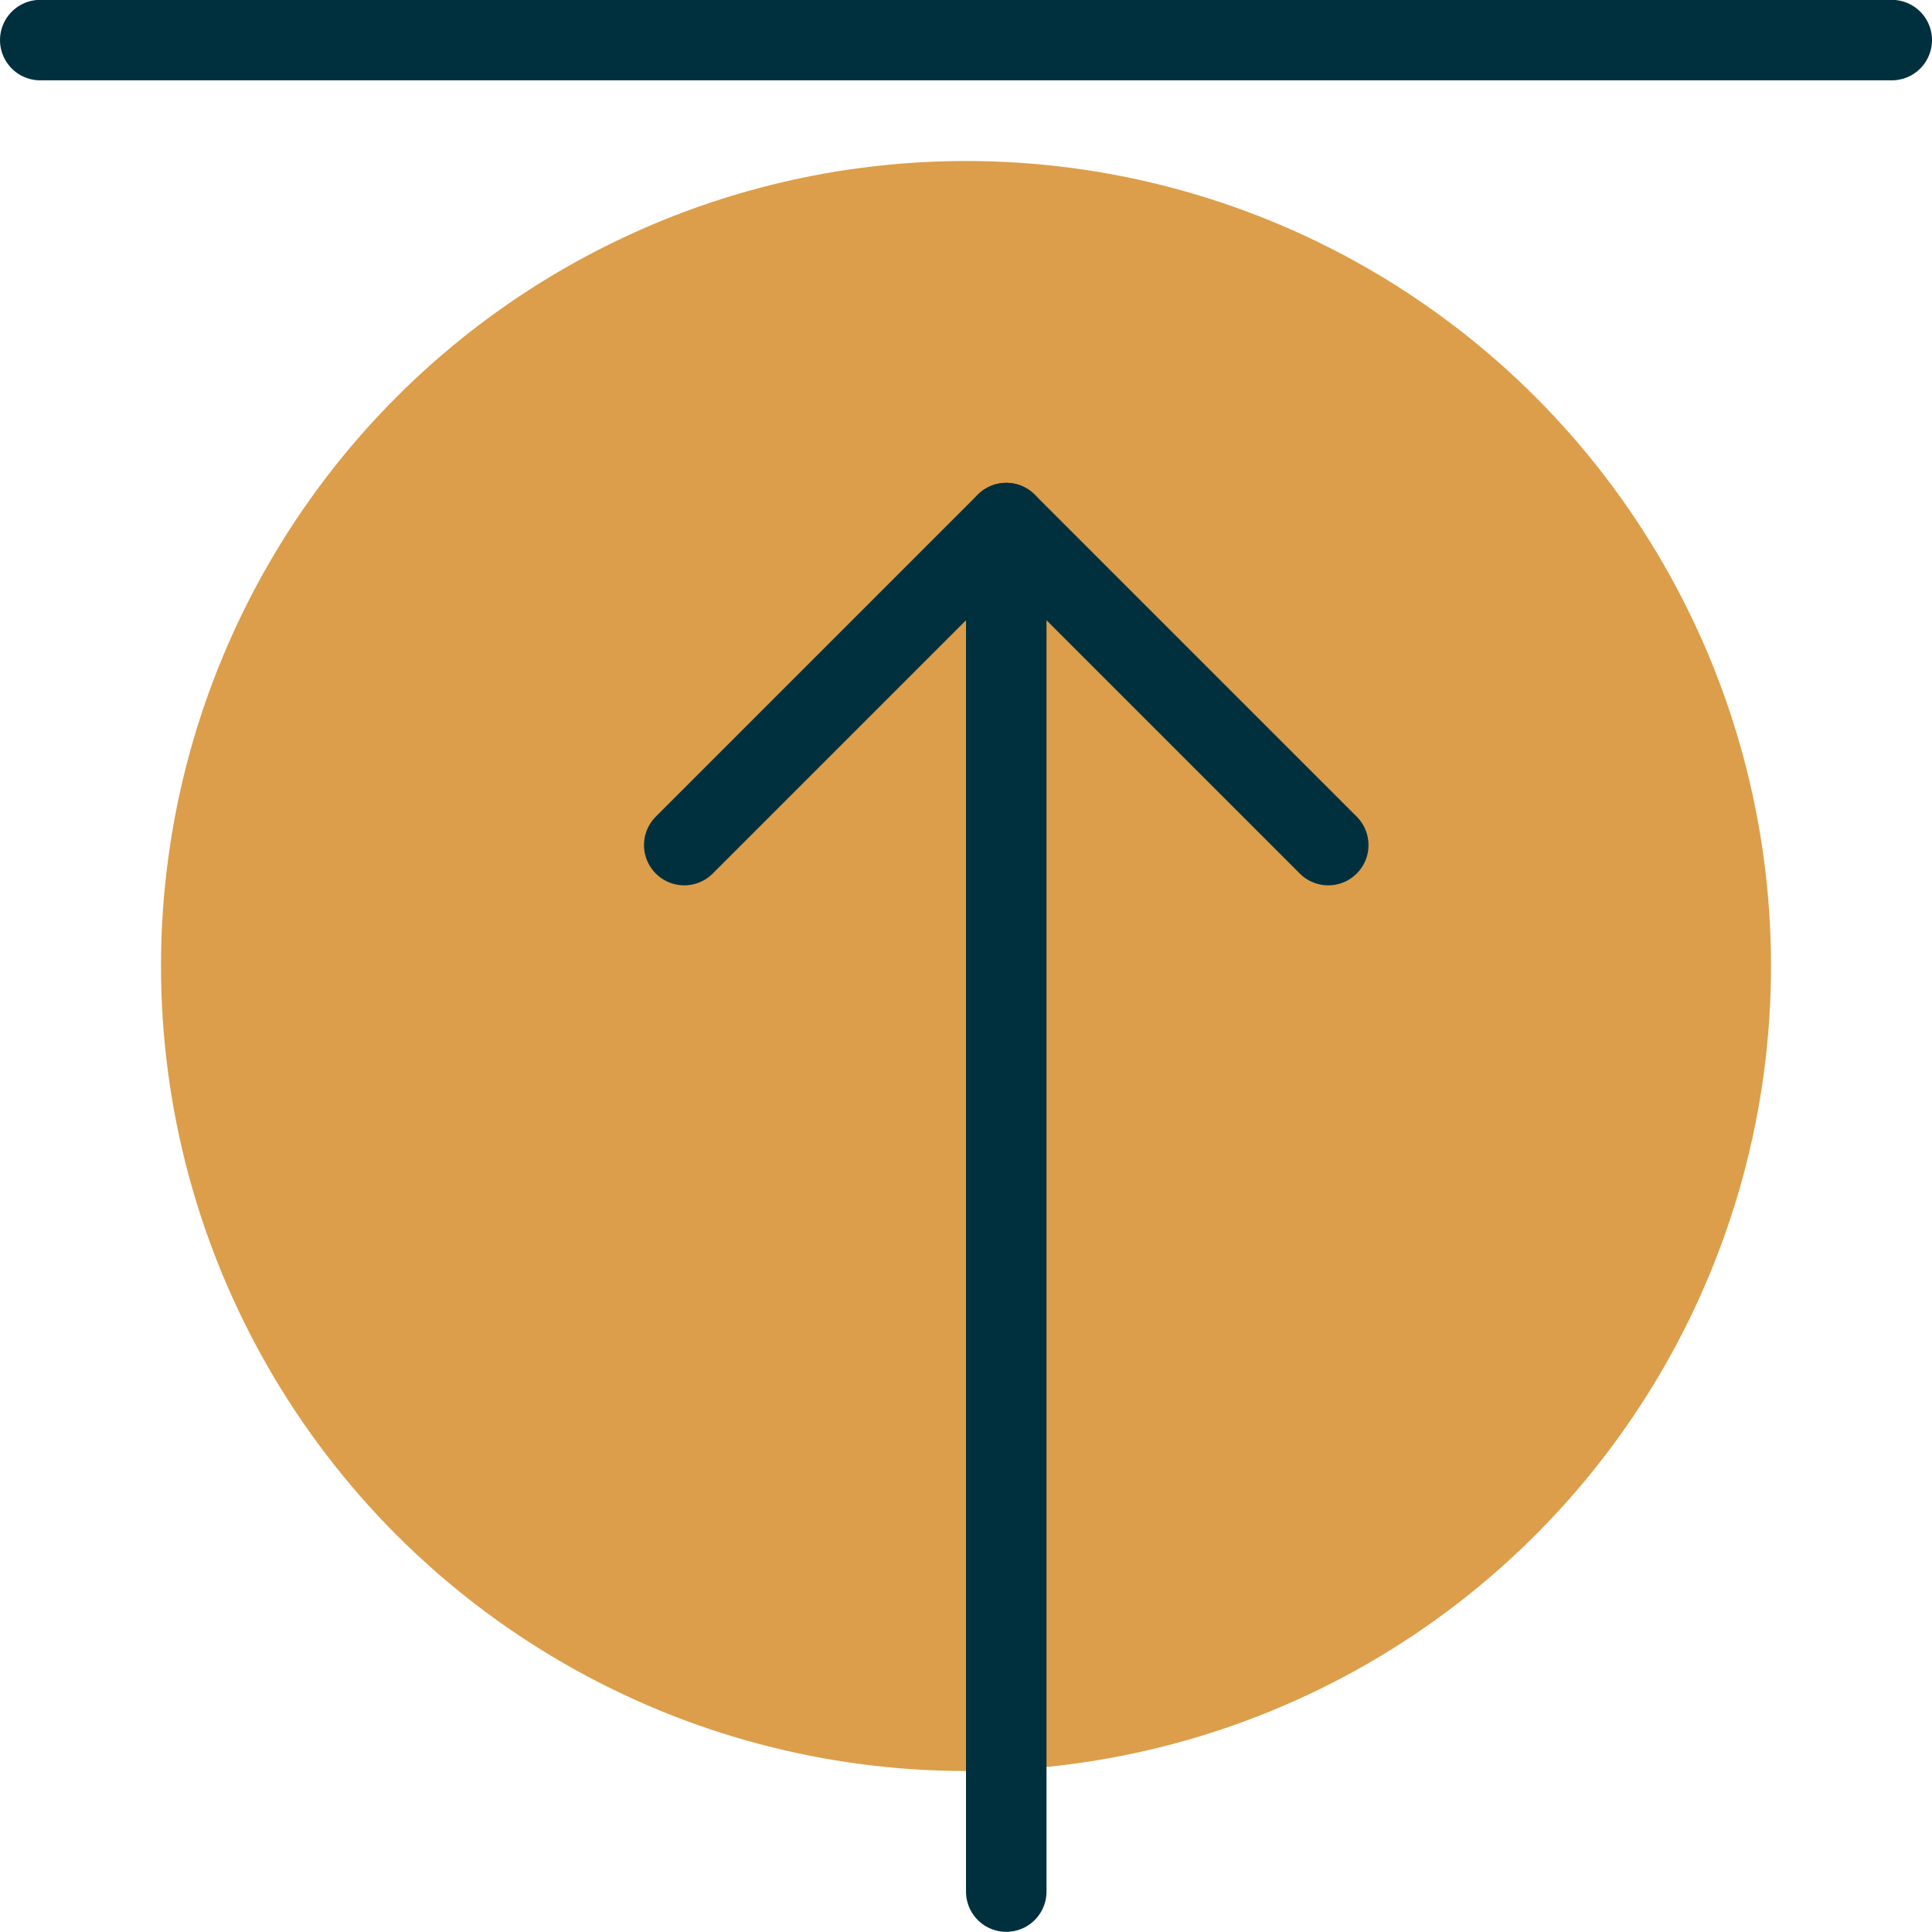 <svg xmlns="http://www.w3.org/2000/svg" viewBox="0 0 24 24" height="48" width="48"><defs></defs><circle cx="12" cy="12" r="10" fill="#dc9e4aa3"></circle><line x1="12.5" y1="23.498" x2="12.5" y2="6.498" fill="none" stroke="#00303e" stroke-linecap="round" stroke-linejoin="round"></line><polyline points="8.5 10.498 12.5 6.498 16.5 10.498" fill="none" stroke="#00303e" stroke-linecap="round" stroke-linejoin="round"></polyline><line x1="23.5" y1="0.498" x2="0.5" y2="0.498" fill="none" stroke="#00303e" stroke-linecap="round" stroke-linejoin="round"></line></svg>